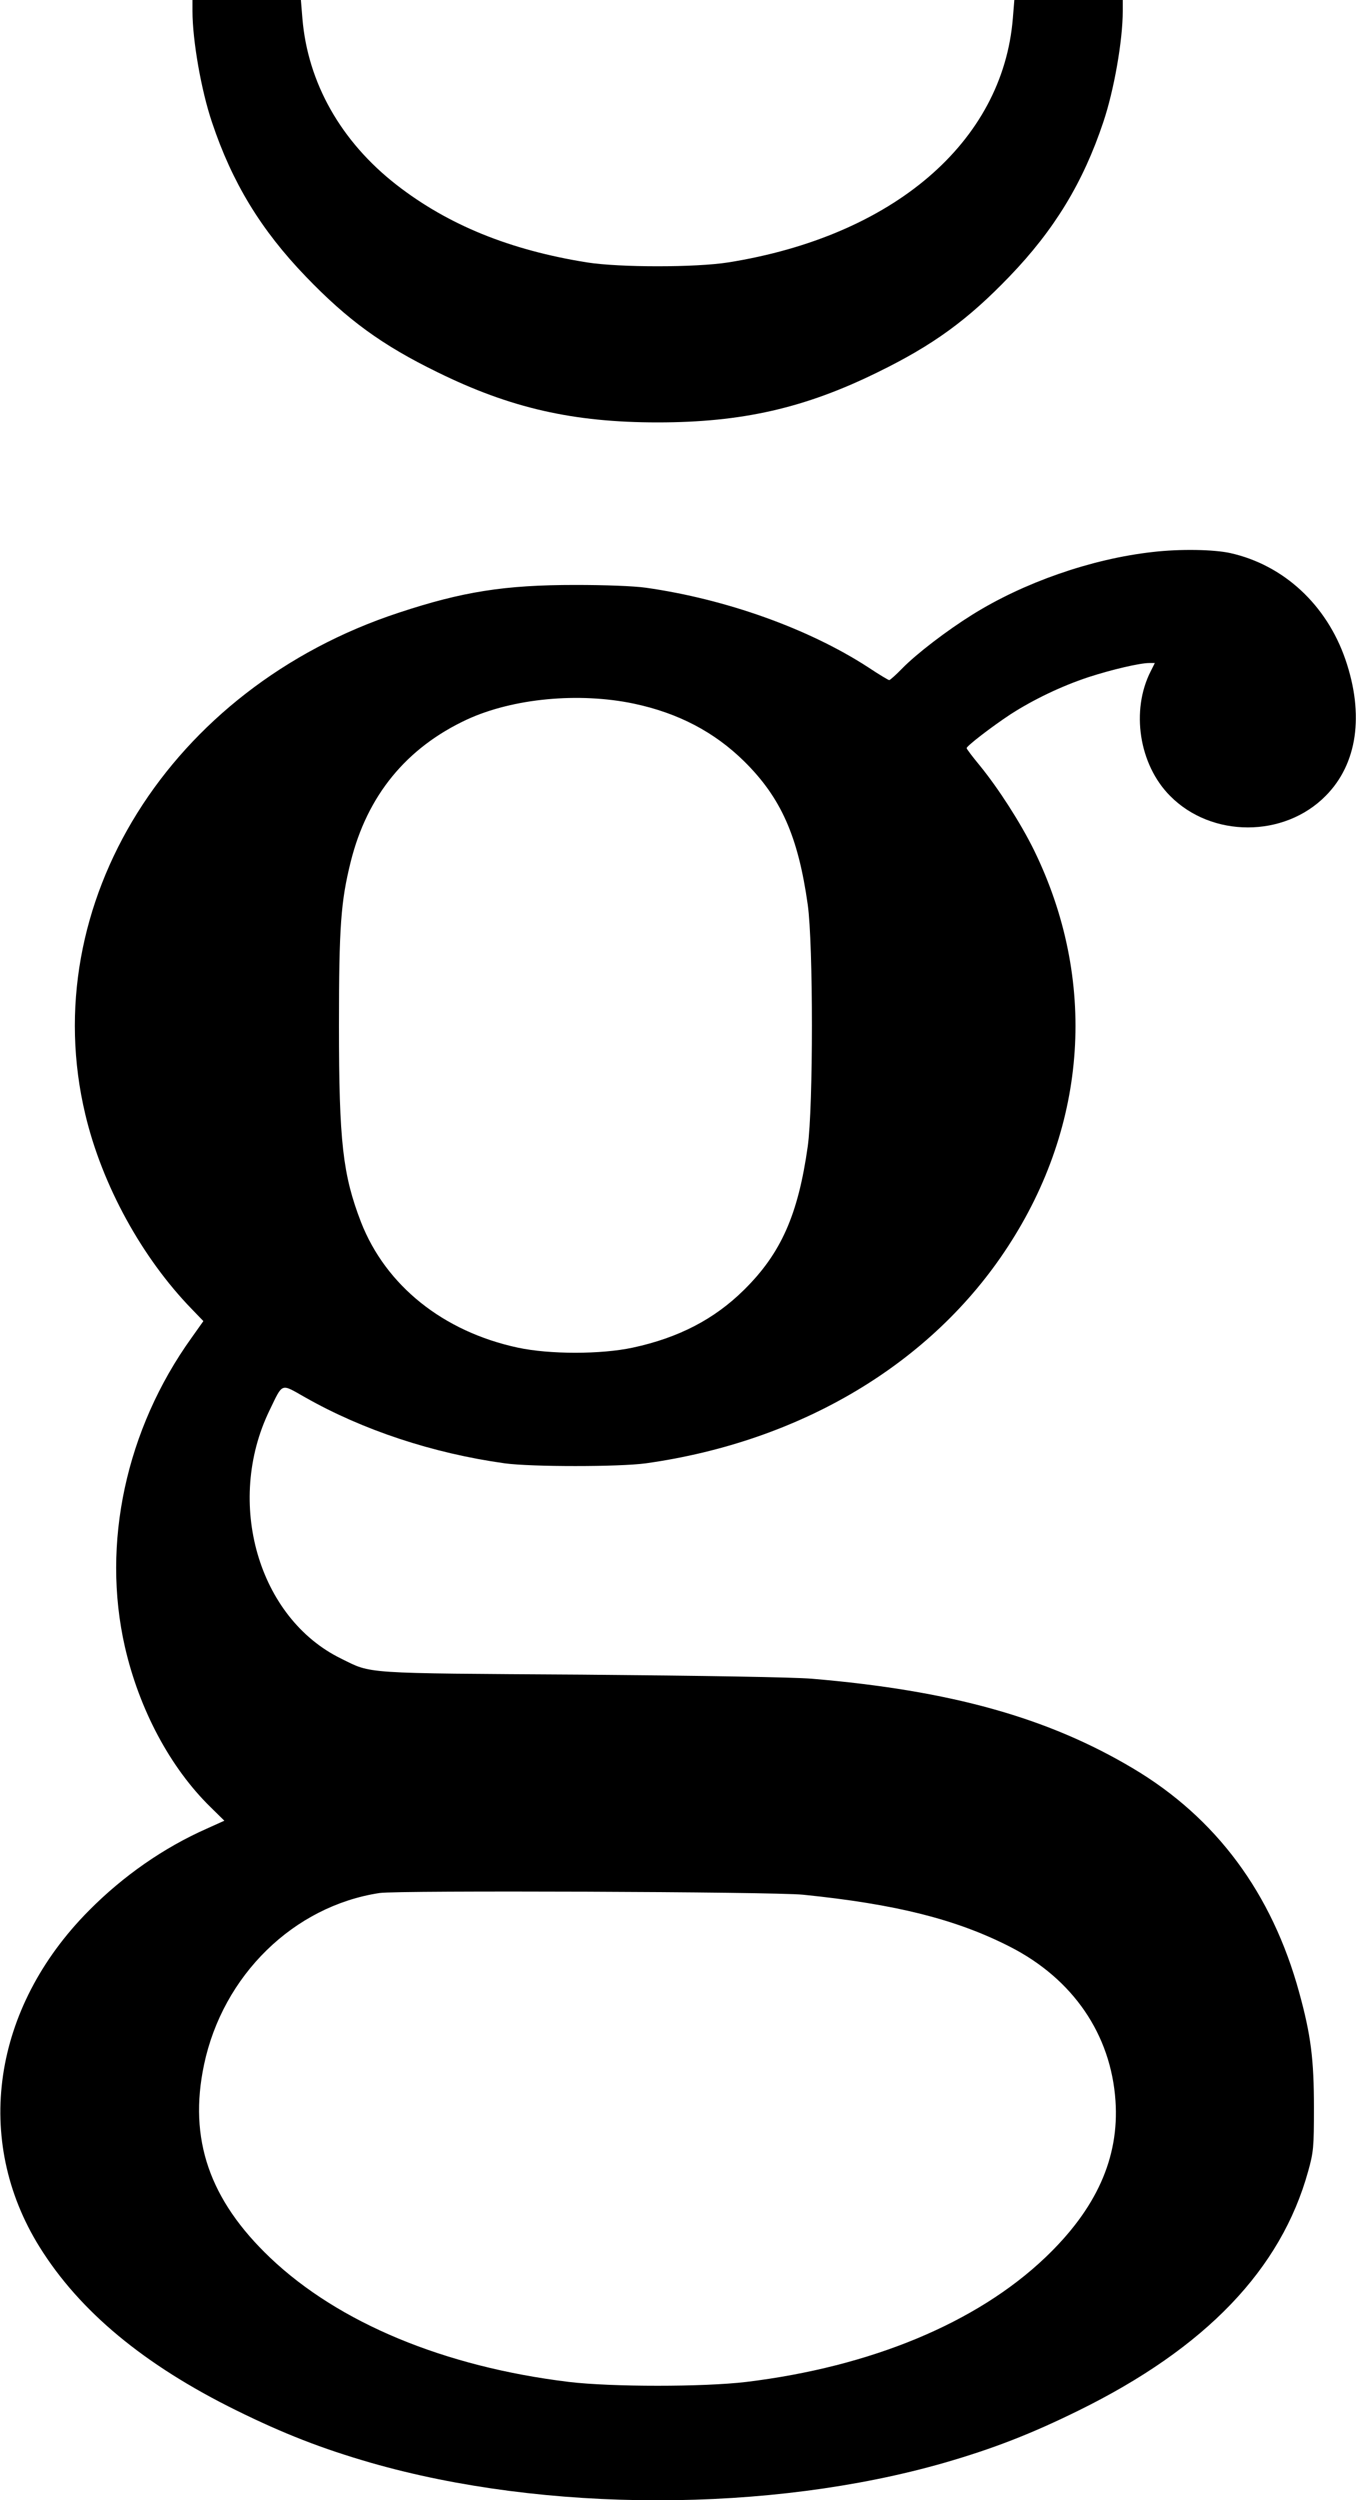 <?xml version="1.0" standalone="no"?>
<!DOCTYPE svg PUBLIC "-//W3C//DTD SVG 20010904//EN"
 "http://www.w3.org/TR/2001/REC-SVG-20010904/DTD/svg10.dtd">
<svg version="1.0" xmlns="http://www.w3.org/2000/svg"
 width="635pt" height="1169pt" viewBox="0 0 635 1169"
 preserveAspectRatio="xMidYMid meet">
<g transform="translate(0,1169) scale(0.1,-0.1)"
fill="#000000" stroke="none">
<path d="M900 11638 c0 -137 41 -371 91 -519 94 -282 229 -504 439 -722 195
-203 357 -321 615 -447 341 -168 635 -235 1030 -235 395 0 689 67 1030 235
258 126 420 244 615 447 210 218 345 440 439 722 50 148 91 382 91 519 l0 52
-254 0 -253 0 -7 -86 c-47 -579 -560 -1018 -1331 -1141 -153 -24 -507 -24
-660 0 -362 58 -649 175 -890 362 -261 203 -416 478 -441 779 l-7 86 -253 0
-254 0 0 -52z"/>
<path d="M5390 9109 c-287 -32 -604 -143 -845 -294 -120 -75 -258 -181 -325
-249 -30 -31 -58 -56 -62 -56 -4 0 -49 27 -100 61 -278 180 -664 318 -1038
371 -57 8 -189 13 -330 13 -330 0 -527 -31 -826 -130 -1070 -352 -1700 -1362
-1465 -2346 78 -329 264 -669 498 -910 l54 -56 -56 -79 c-306 -427 -421 -961
-311 -1444 67 -293 212 -565 400 -749 l65 -64 -82 -37 c-201 -89 -391 -221
-552 -384 -451 -455 -541 -1072 -230 -1572 188 -302 490 -552 920 -764 223
-110 401 -179 629 -245 815 -234 1867 -234 2682 0 228 66 406 135 629 245 593
292 945 659 1072 1118 25 90 27 111 27 297 0 226 -14 339 -69 539 -127 464
-388 816 -776 1047 -399 238 -853 365 -1504 420 -86 7 -498 14 -1075 19 -1036
7 -979 3 -1125 75 -387 189 -543 730 -335 1160 64 132 51 127 166 62 271 -154
598 -262 934 -309 126 -17 534 -17 660 0 726 102 1337 467 1692 1012 375 573
419 1249 123 1855 -63 128 -166 288 -253 395 -34 41 -62 78 -62 82 0 10 117
100 205 158 107 69 238 132 365 174 108 35 239 66 285 66 l25 0 -19 -38 c-94
-184 -55 -437 90 -583 194 -197 534 -197 728 0 148 149 181 379 92 638 -88
255 -288 441 -538 497 -78 17 -234 20 -363 5z m-2426 -709 c208 -44 377 -133
516 -270 172 -170 252 -350 297 -670 26 -183 26 -947 0 -1130 -45 -320 -125
-500 -297 -670 -139 -138 -307 -225 -521 -271 -148 -32 -390 -32 -538 0 -349
75 -617 290 -733 587 -85 221 -103 374 -103 919 0 465 9 581 55 766 77 309
260 533 544 665 215 99 523 128 780 74z m791 -5569 c434 -44 717 -115 969
-244 293 -150 471 -409 492 -720 18 -266 -89 -505 -330 -734 -320 -304 -813
-509 -1396 -580 -201 -24 -629 -24 -830 0 -583 71 -1076 276 -1396 580 -285
271 -383 556 -310 903 88 418 419 742 821 803 86 13 1842 6 1980 -8z"/>
</g>
</svg>
